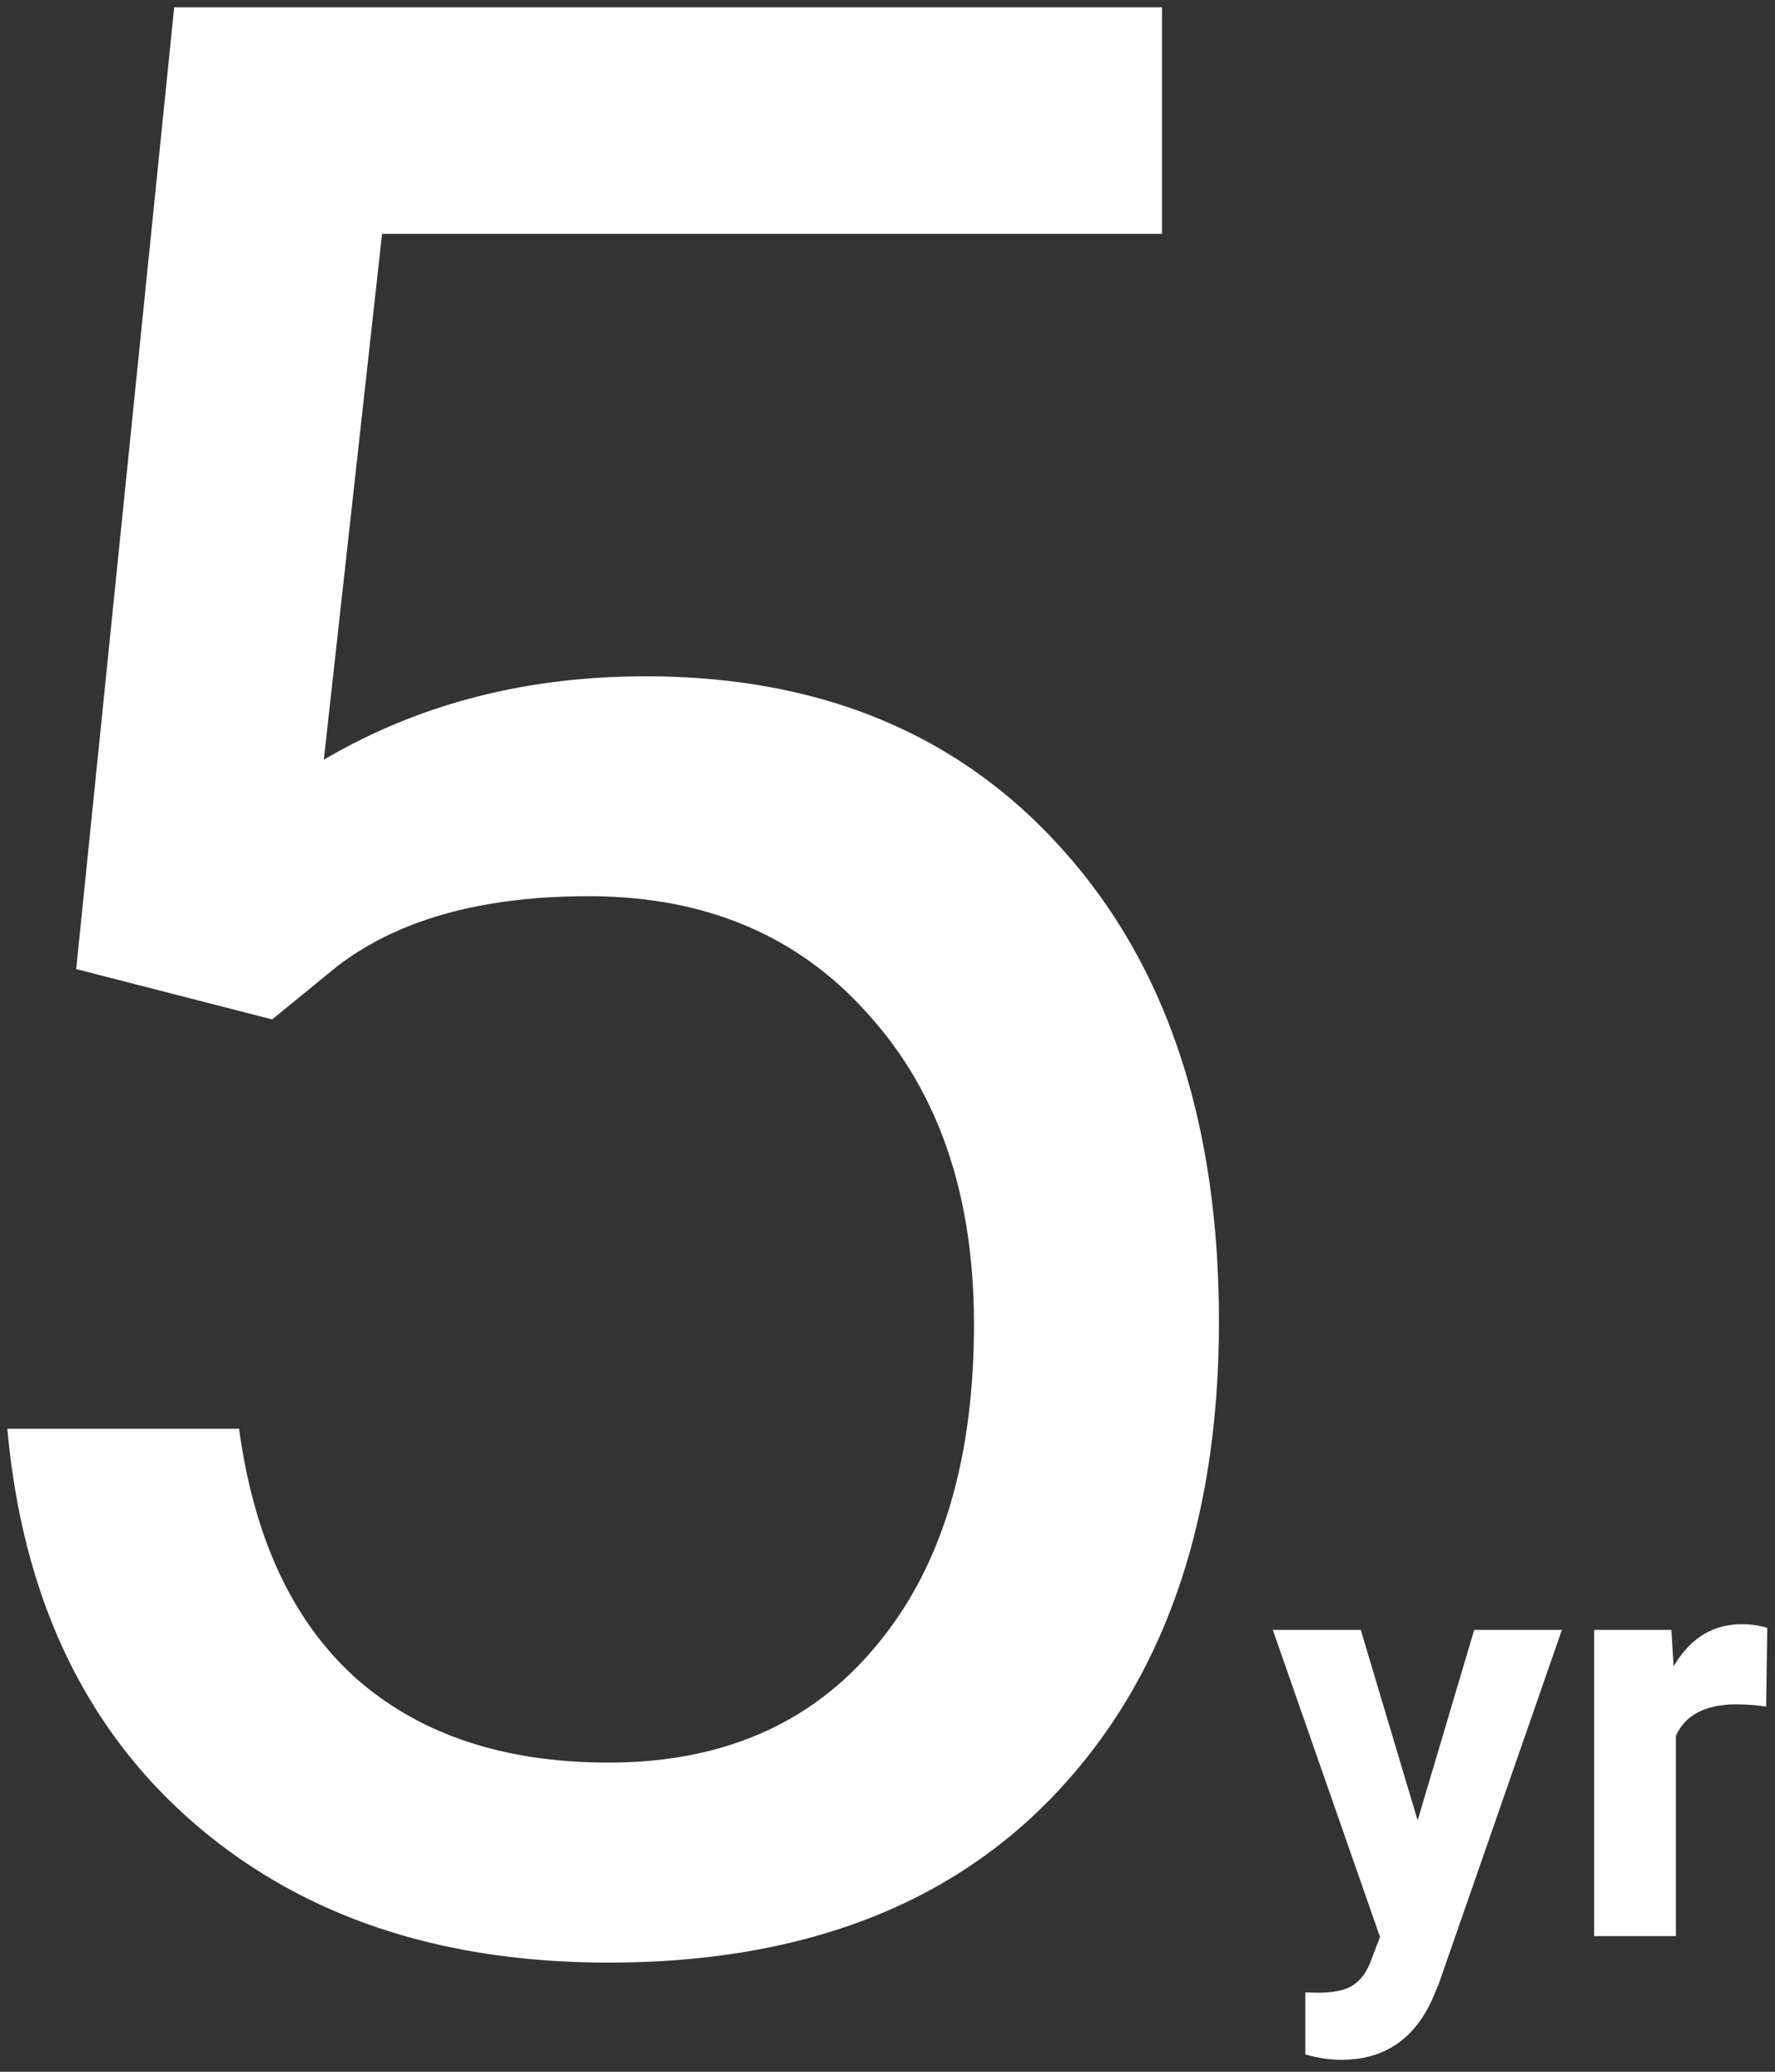 <svg width="144" height="168" viewBox="0 0 144 168" fill="none" xmlns="http://www.w3.org/2000/svg"><rect x="0" y="0" width="144" height="168" fill="#333333" stroke="none"/><path d="M6.182 78.582L14.132.594h80.136v18.369H30.997L26.27 61.609c7.663-4.511 16.364-6.767 26.104-6.767 14.251 0 25.566 4.726 33.945 14.18 8.379 9.381 12.569 22.093 12.569 38.134 0 16.114-4.369 28.825-13.106 38.135-8.665 9.238-20.804 13.857-36.416 13.857-13.822 0-25.1-3.831-33.838-11.494-8.737-7.662-13.714-18.261-14.932-31.797h18.8c1.217 8.952 4.404 15.72 9.56 20.303 5.156 4.512 11.96 6.768 20.41 6.768 9.238 0 16.471-3.151 21.7-9.453 5.299-6.302 7.948-15.004 7.948-26.104 0-10.456-2.864-18.834-8.593-25.137-5.658-6.373-13.213-9.56-22.666-9.56-8.666 0-15.47 1.898-20.41 5.693l-5.264 4.297-15.899-4.082zm108.826 69.032l4.589-15.445h7.115l-9.983 28.686-.551 1.309c-1.484 3.243-3.932 4.865-7.344 4.865-.964 0-1.943-.146-2.937-.436v-5.026l1.009.023c1.255 0 2.188-.191 2.8-.574.628-.382 1.117-1.017 1.469-1.905l.78-2.042-8.697-24.9h7.137l4.613 15.445zm28.273-9.226a18.077 18.077 0 0 0-2.387-.183c-2.509 0-4.154.849-4.934 2.547V157h-6.632v-24.831h6.265l.184 2.96c1.331-2.279 3.174-3.419 5.53-3.419.735 0 1.423.099 2.066.298l-.092 6.38z" fill="#fff"/></svg>